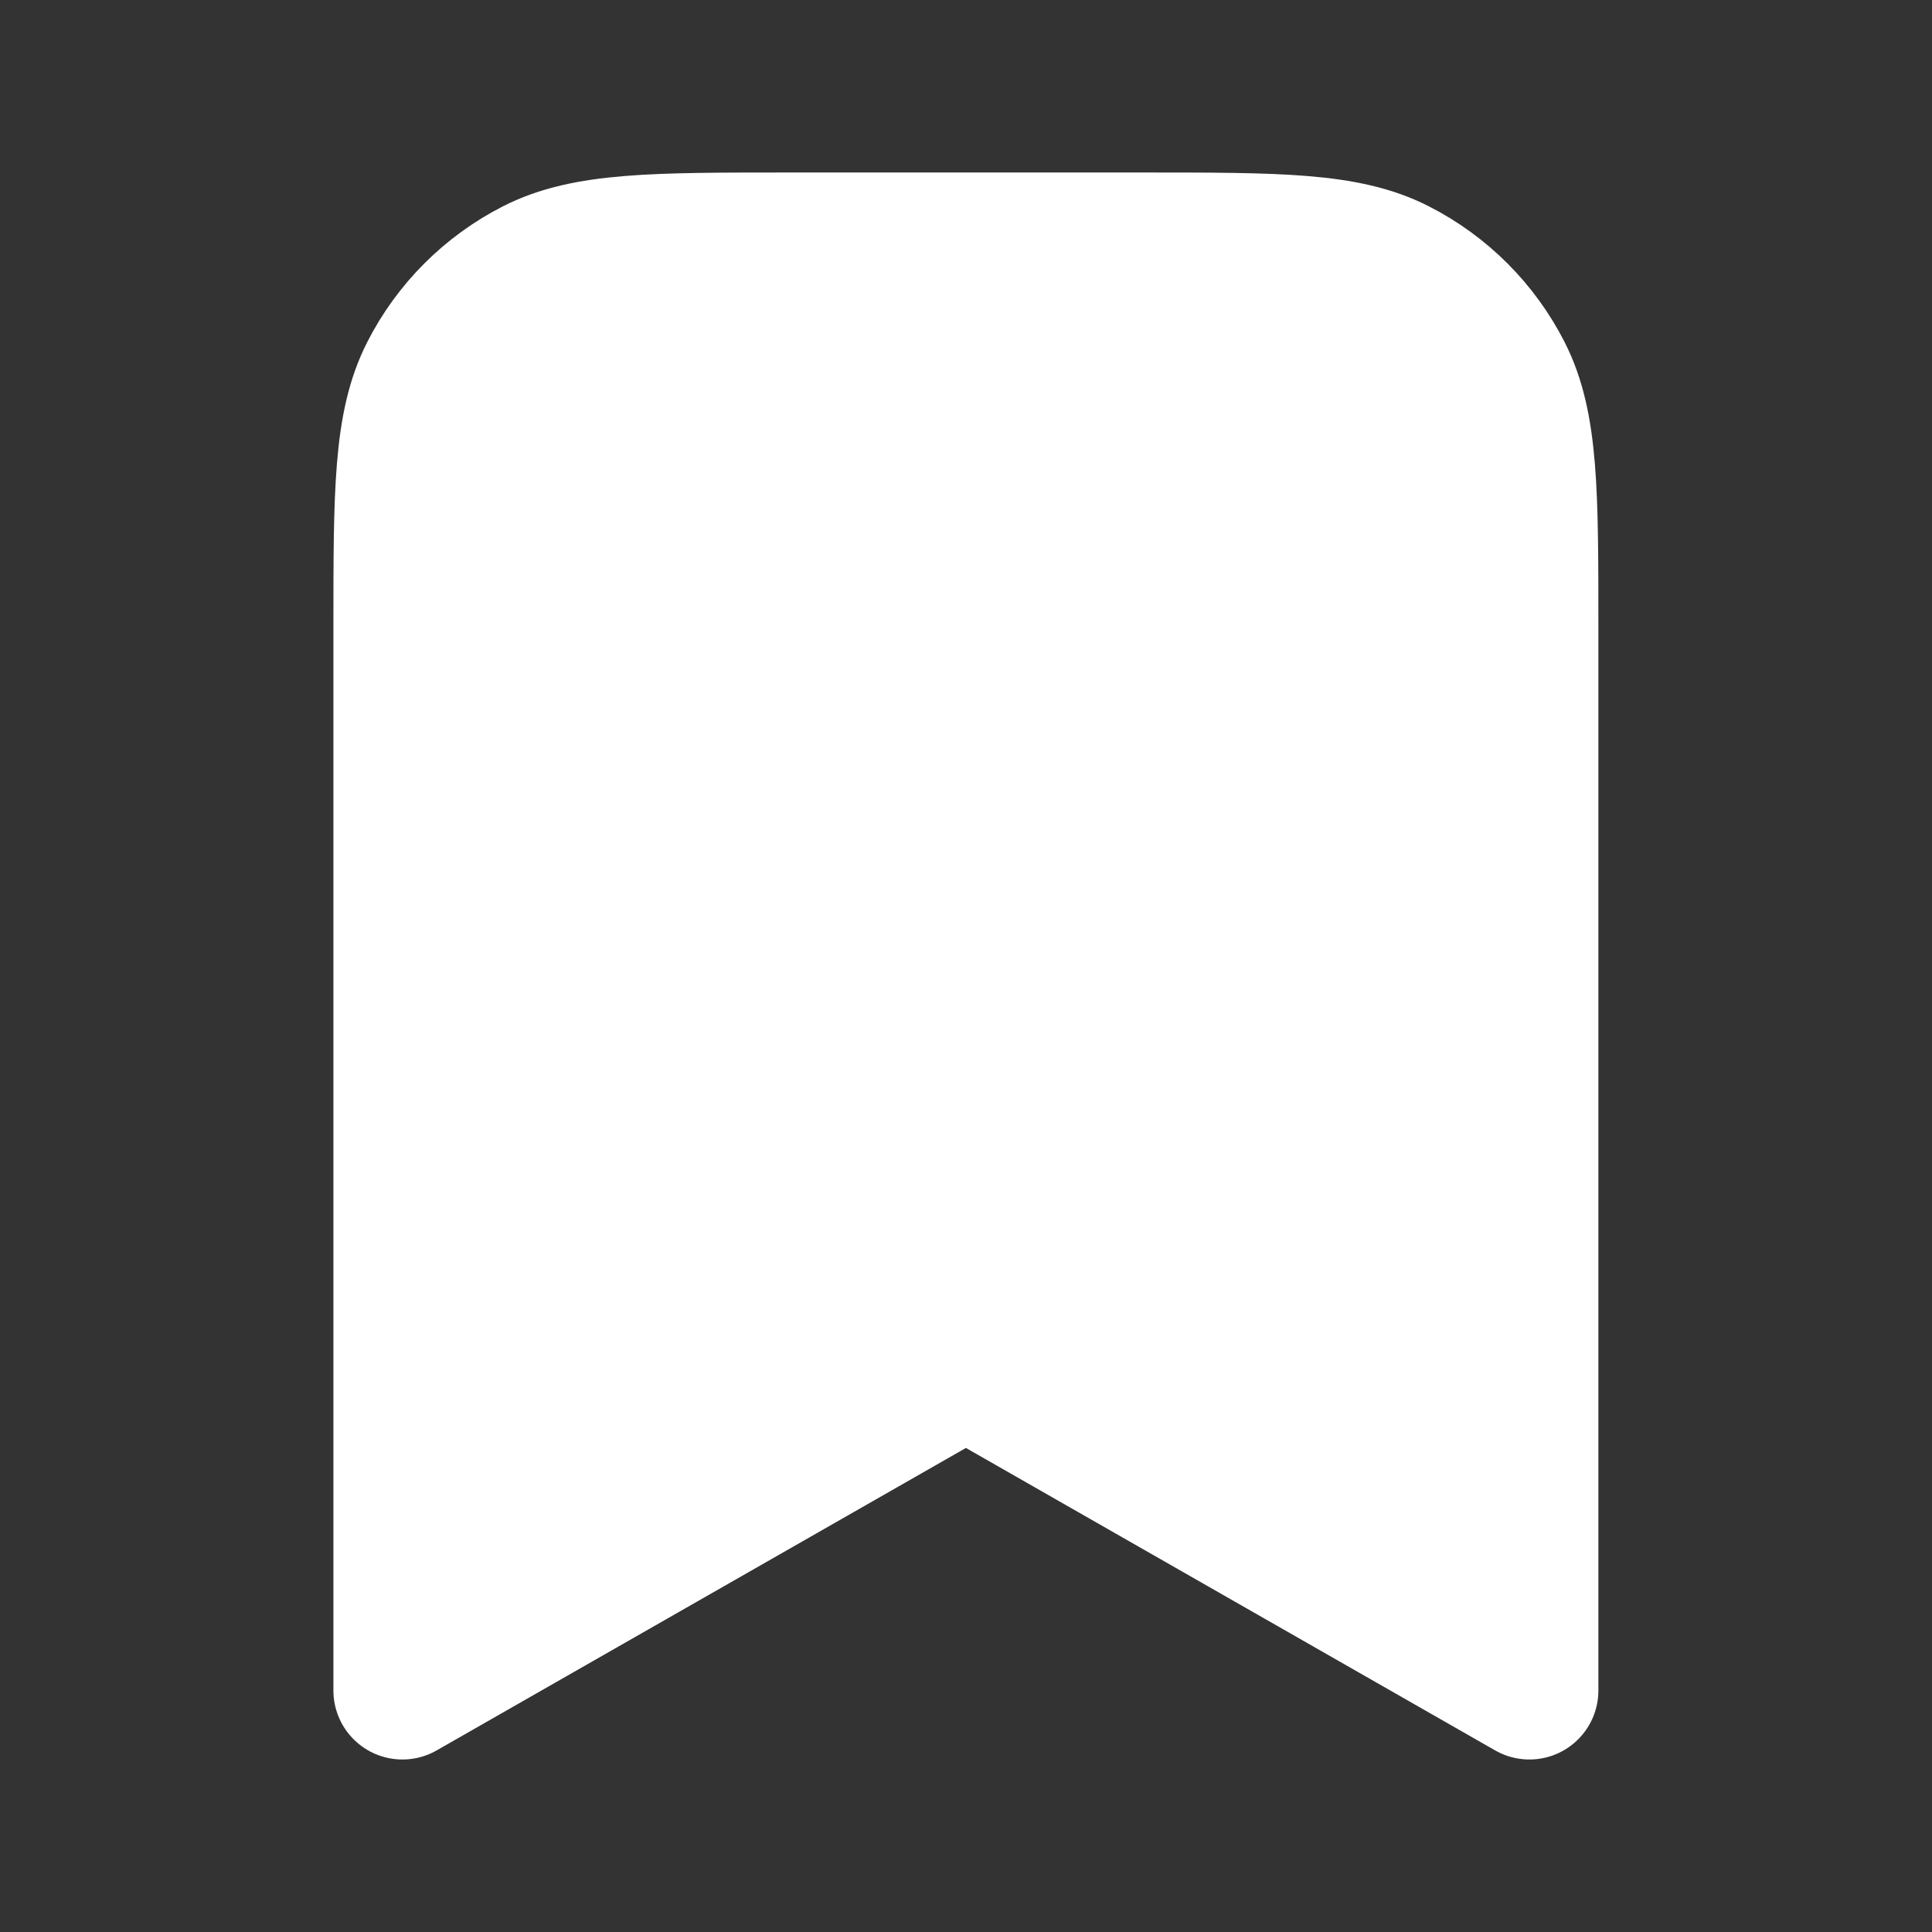 <svg width="28" height="28" viewBox="0 0 28 28" fill="none" xmlns="http://www.w3.org/2000/svg">
<rect x="0" y="0" width="28" height="28" fill="#333333" stroke="none"/>
<path d="M5.832 9.1C5.832 7.14 5.832 6.16 6.214 5.411C6.549 4.752 7.085 4.217 7.743 3.881C8.492 3.5 9.472 3.5 11.432 3.5H16.565C18.526 3.5 19.506 3.5 20.254 3.881C20.913 4.217 21.448 4.752 21.784 5.411C22.165 6.16 22.165 7.14 22.165 9.1V24.5L13.999 19.833L5.832 24.5V9.1Z" fill="white" stroke="white" stroke-width="2" stroke-linecap="round" stroke-linejoin="round"/>
</svg>
